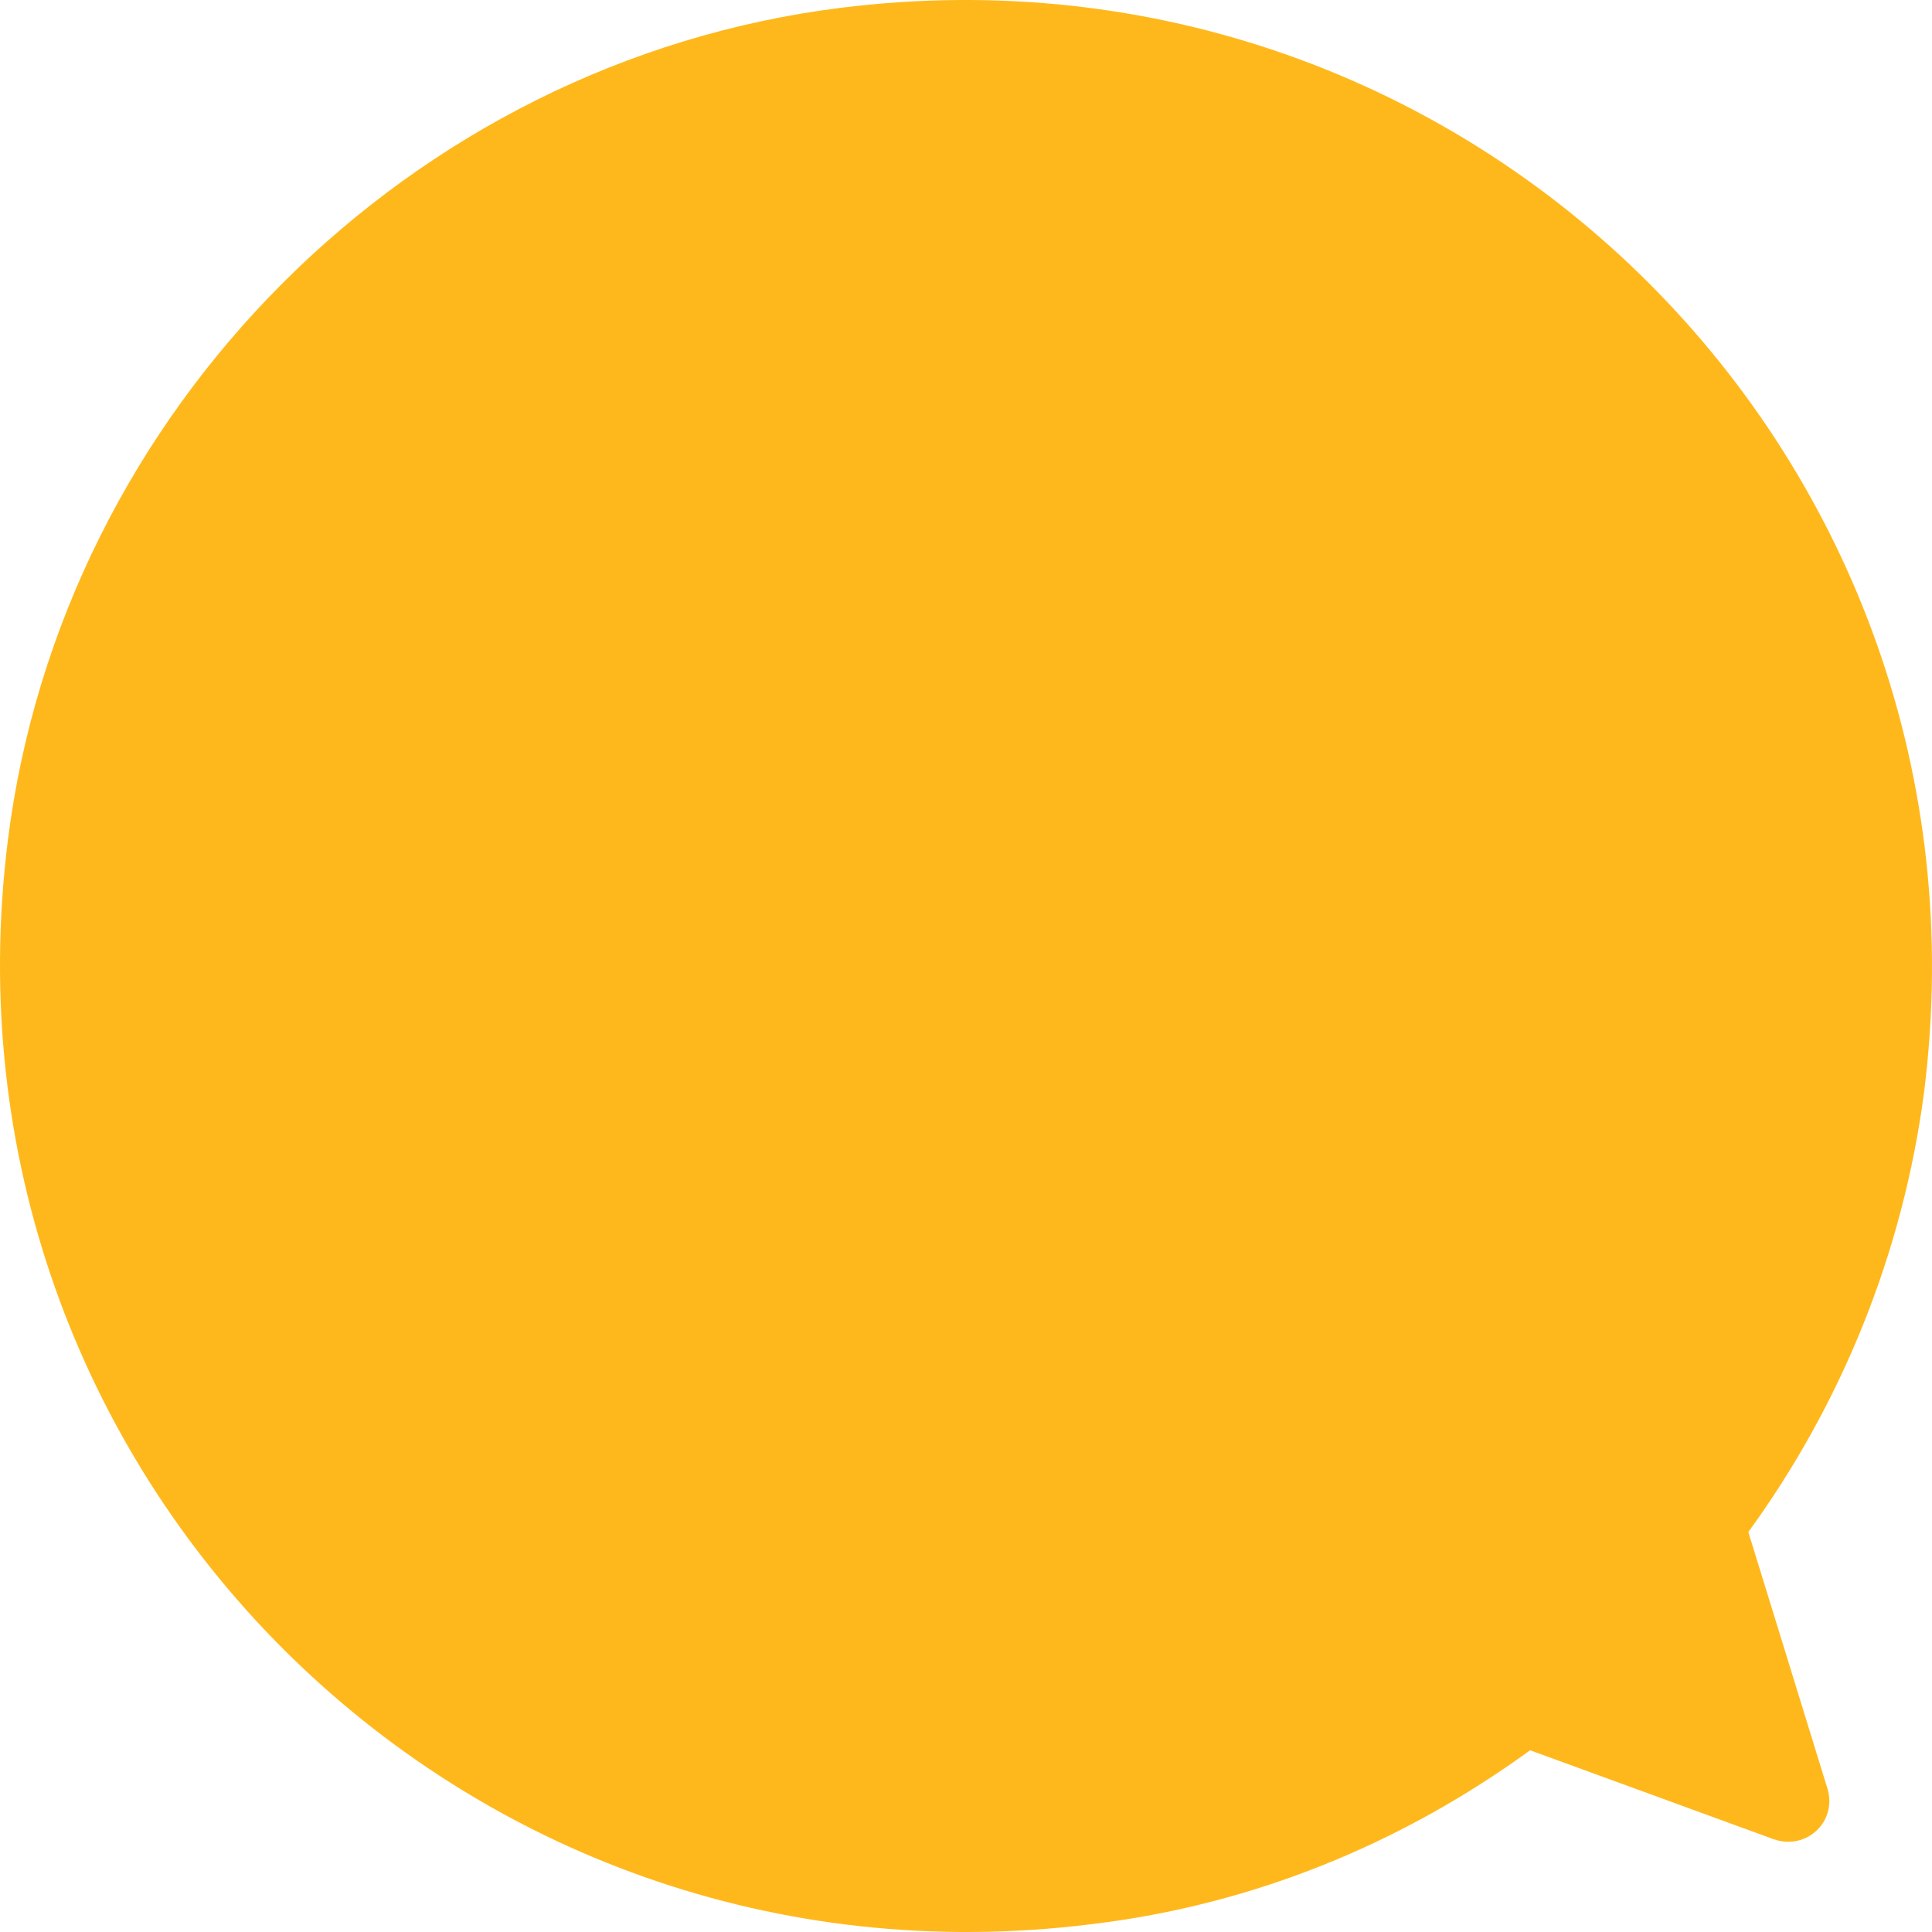 <?xml version="1.0" encoding="iso-8859-1"?>
<!-- Generator: Adobe Illustrator 18.1.1, SVG Export Plug-In . SVG Version: 6.00 Build 0)  -->
<!DOCTYPE svg PUBLIC "-//W3C//DTD SVG 1.1//EN" "http://www.w3.org/Graphics/SVG/1.1/DTD/svg11.dtd">
<svg version="1.1" id="Layer_1" xmlns="http://www.w3.org/2000/svg" xmlns:xlink="http://www.w3.org/1999/xlink" x="0px" y="0px"
	 viewBox="0 0 32 32" enable-background="new 0 0 32 32" xml:space="preserve">
<g>
	<defs>
		<rect id="SVGID_9_" width="32" height="32"/>
	</defs>
	<clipPath id="SVGID_2_">
		<use xlink:href="#SVGID_9_"  overflow="visible"/>
	</clipPath>
	<path clip-path="url(#SVGID_2_)" fill="#FFB81C" d="M0.13,13.92C1.026,6.785,6.785,1.026,13.92,0.13
		c10.463-1.312,19.261,7.487,17.95,17.95c-0.352,2.688-1.376,5.183-2.912,7.295l1.312,4.255c0.16,0.544-0.352,1.024-0.896,0.832
		l-4.031-1.472c-2.112,1.536-4.575,2.56-7.263,2.88C7.617,33.182-1.182,24.383,0.13,13.92"/>
</g>
</svg>
